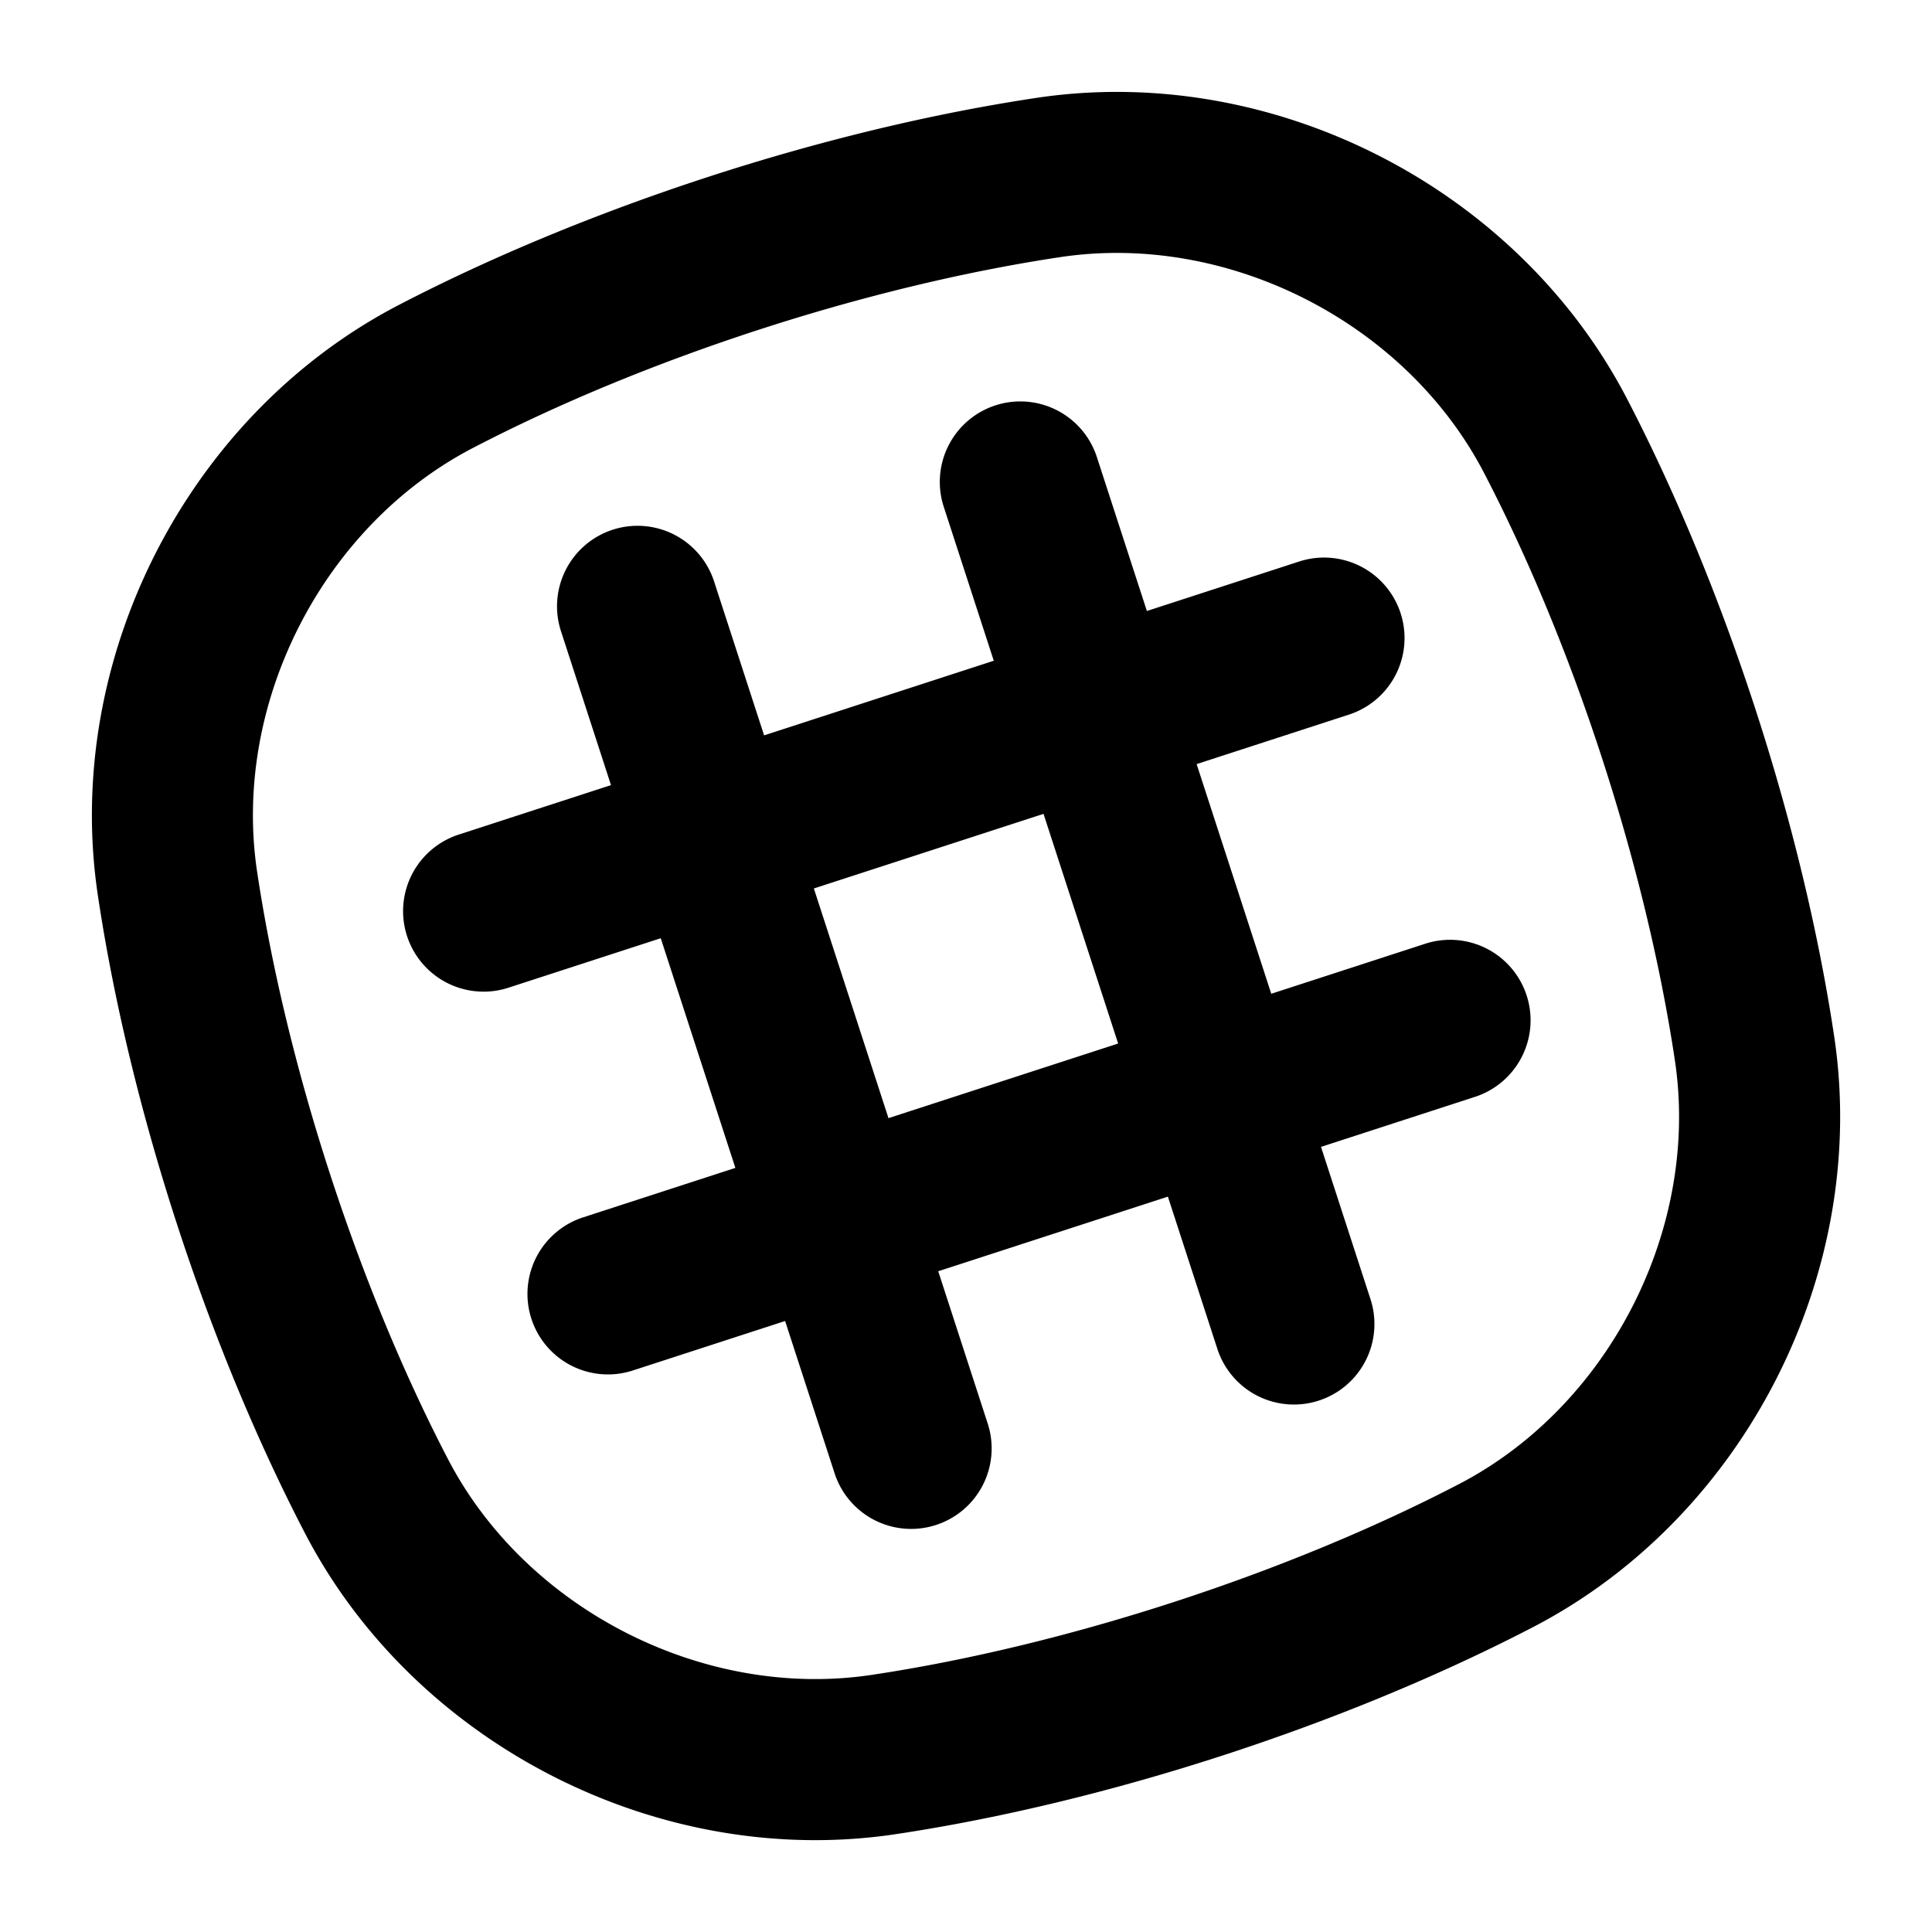 <svg width="24" height="24" fill="none" xmlns="http://www.w3.org/2000/svg"><path fill-rule="evenodd" clip-rule="evenodd" d="M5.876 5.564c2.15-1.118 4.898-2.01 7.295-2.37 2.084-.313 4.293.812 5.265 2.682 1.118 2.15 2.01 4.898 2.37 7.296.313 2.083-.812 4.292-2.682 5.264-2.15 1.118-4.898 2.01-7.295 2.37-2.084.313-4.293-.812-5.265-2.682-1.118-2.15-2.01-4.898-2.37-7.295-.313-2.084.812-4.293 2.682-5.265zm6.999-4.348C10.259 1.608 7.3 2.57 4.953 3.789 2.325 5.155.776 8.196 1.216 11.125c.392 2.616 1.353 5.575 2.573 7.922 1.366 2.628 4.407 4.177 7.336 3.738 2.616-.393 5.575-1.355 7.922-2.574 2.628-1.366 4.177-4.407 3.738-7.336-.393-2.616-1.355-5.575-2.574-7.922-1.366-2.628-4.407-4.177-7.336-3.737zM8.874 7.233a1 1 0 1 0-1.902.618l.618 1.902-1.902.618a1 1 0 0 0 .618 1.902l1.902-.618.927 2.853-1.902.618a1 1 0 0 0 .618 1.902l1.902-.618.618 1.902a1 1 0 0 0 1.902-.618l-.618-1.902 2.853-.927.618 1.902a1 1 0 0 0 1.902-.618l-.618-1.902 1.902-.618a1 1 0 1 0-.618-1.902l-1.902.618-.927-2.853 1.902-.618a1 1 0 0 0-.618-1.902l-1.902.618-.618-1.902a1 1 0 1 0-1.902.618l.618 1.902-2.853.927-.618-1.902zm2.163 6.657l-.927-2.853 2.853-.927.927 2.853-2.853.927z" fill="#000"/></svg>